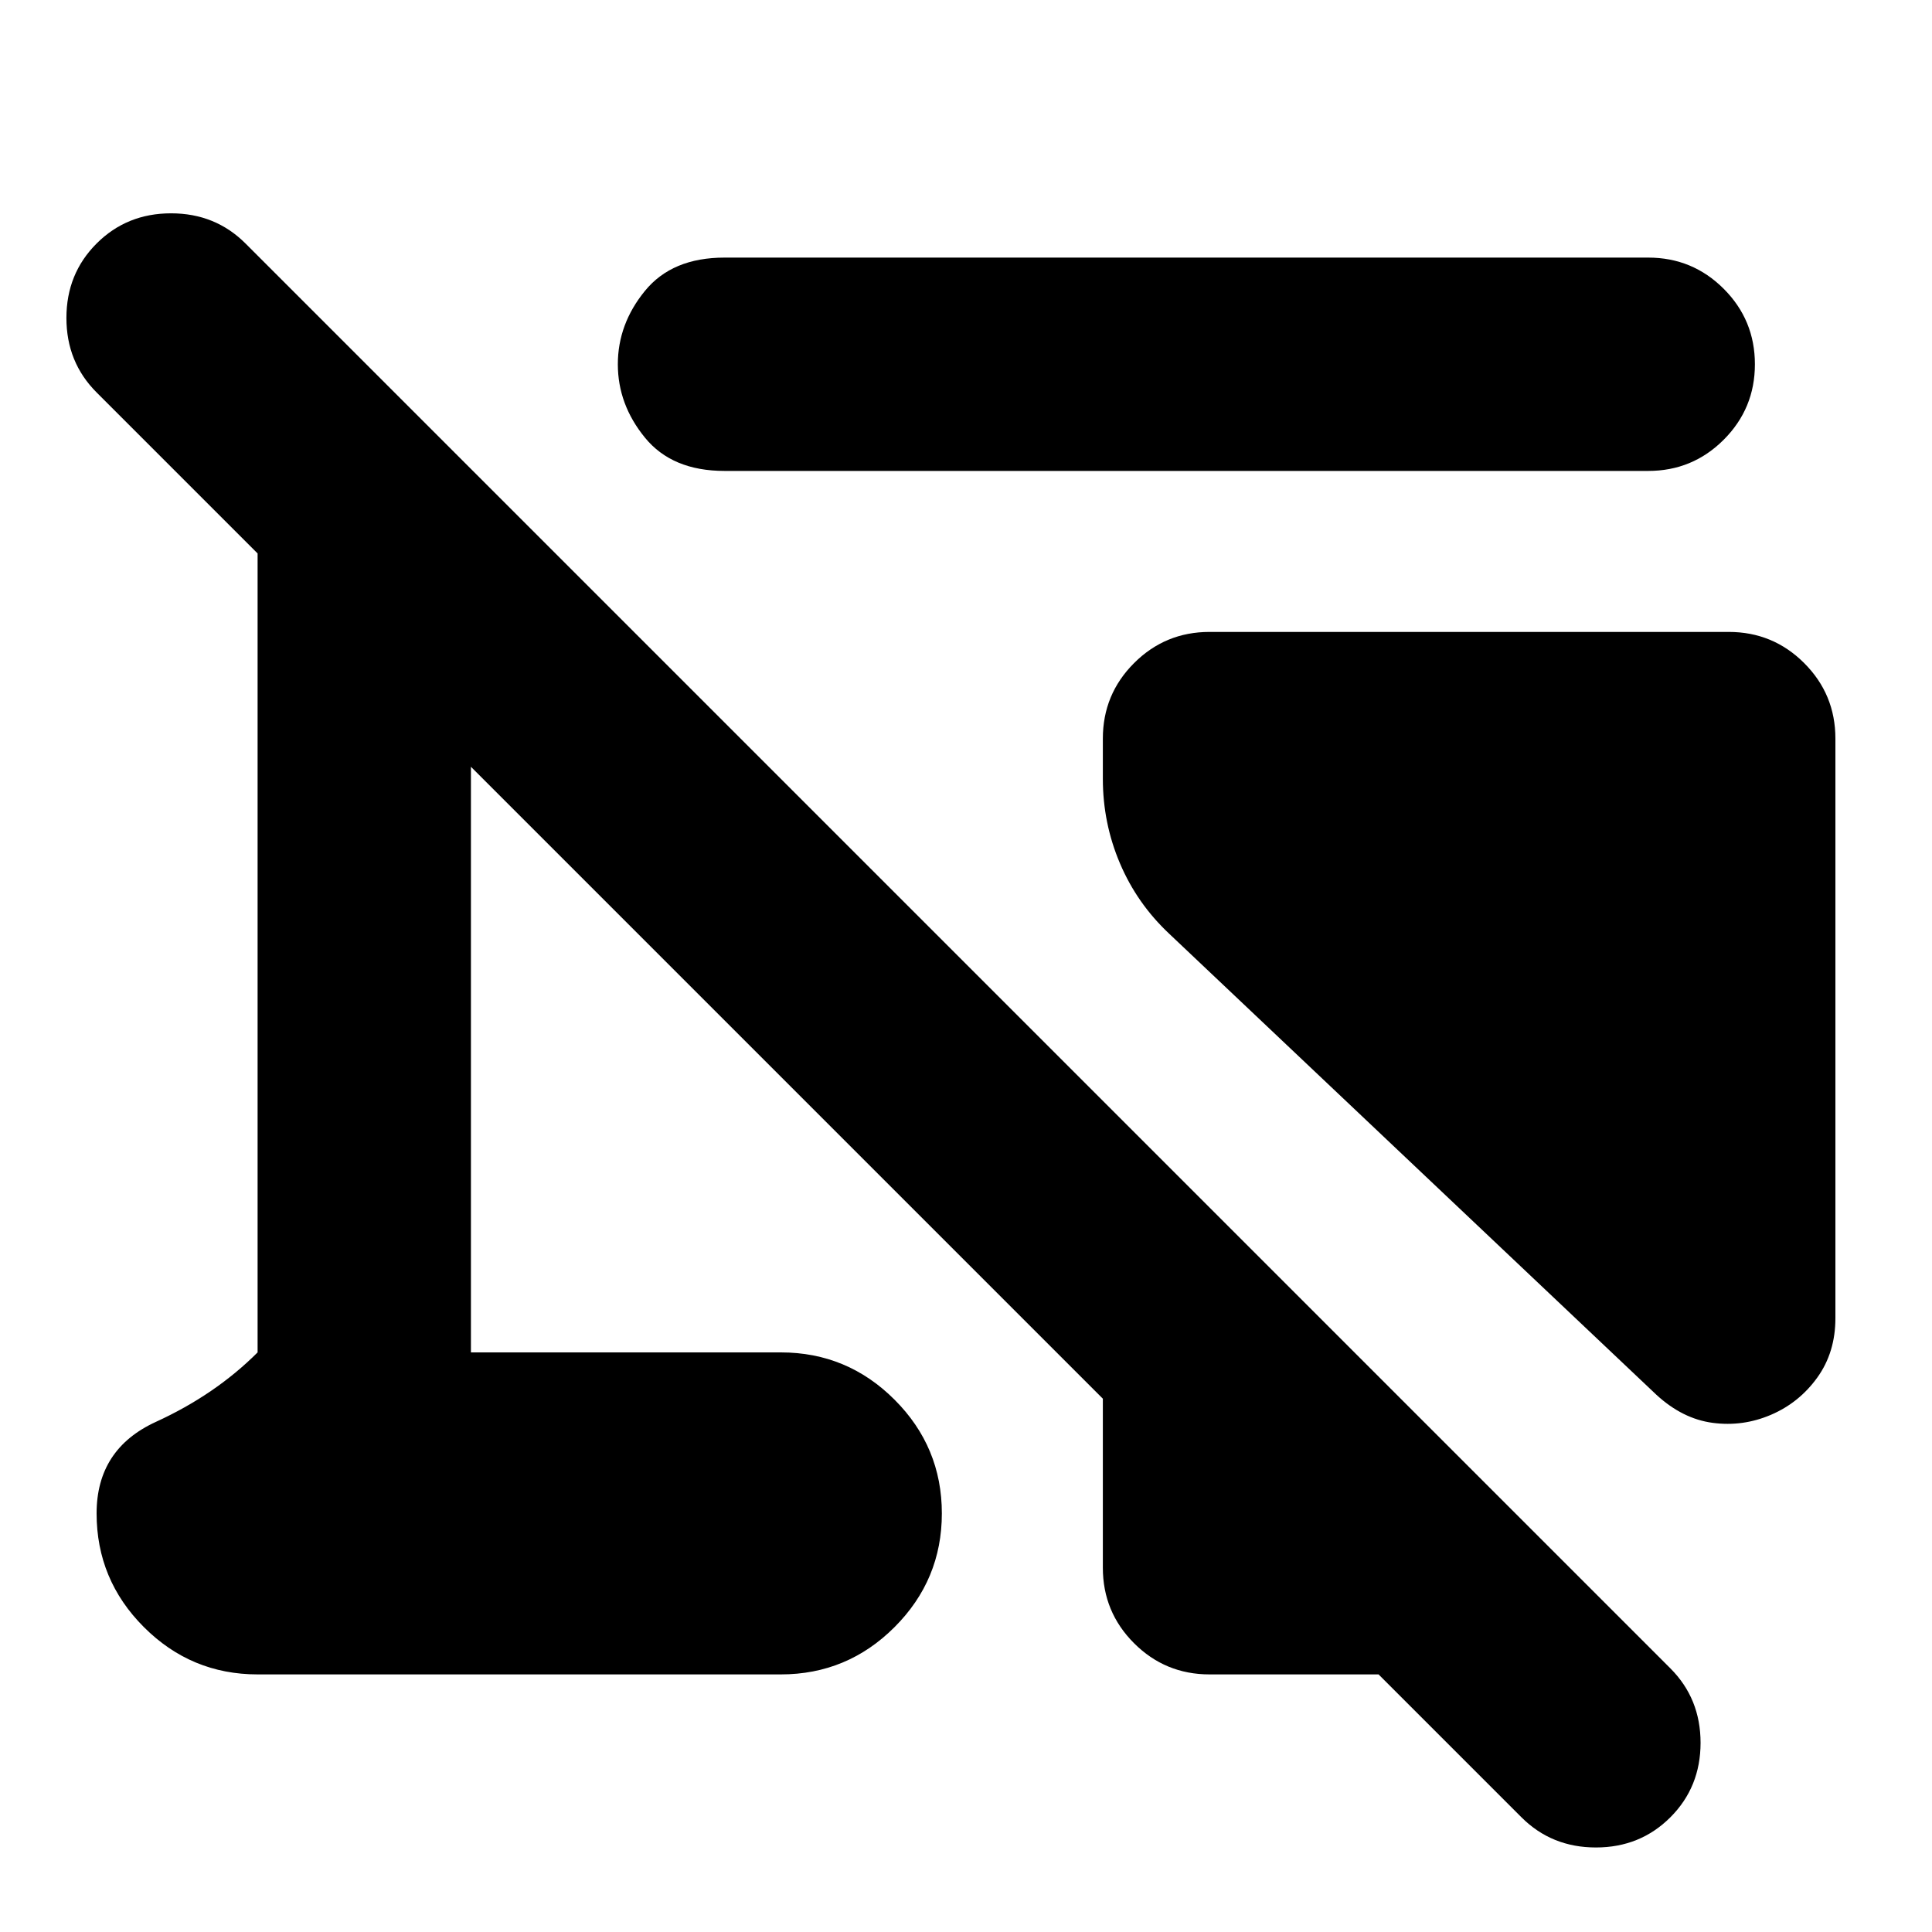 <svg xmlns="http://www.w3.org/2000/svg" height="24" viewBox="0 -960 960 960" width="24"><path d="M912-593v288q0 17-9 29.5T880-257q-14 6-29 4t-28-14L581-496q-16-15-24.5-35t-8.5-42v-20q0-22 15.5-37.5T601-646h258q22 0 37.5 15.5T912-593ZM601-128q-22 0-37.5-15.5T548-181v-84L234-579v291h154q33 0 56.5 23.5T468-208q0 33-23.5 56.5T388-128H128q-33 0-56.5-23.5T48-208q0-32 29.5-45.5T128-288v-397l-80-80q-15-15-15-37t15-37q15-15 37-15t37 15l708 708q15 15 15 37t-15 37q-15 15-37 15t-37-15l-71-71h-84Zm218-598H360q-26 0-39.5-16.5T307-779q0-20 13.5-36.5T360-832h459q22 0 37.5 15.5T872-779q0 22-15.5 37.5T819-726Z"/></svg>